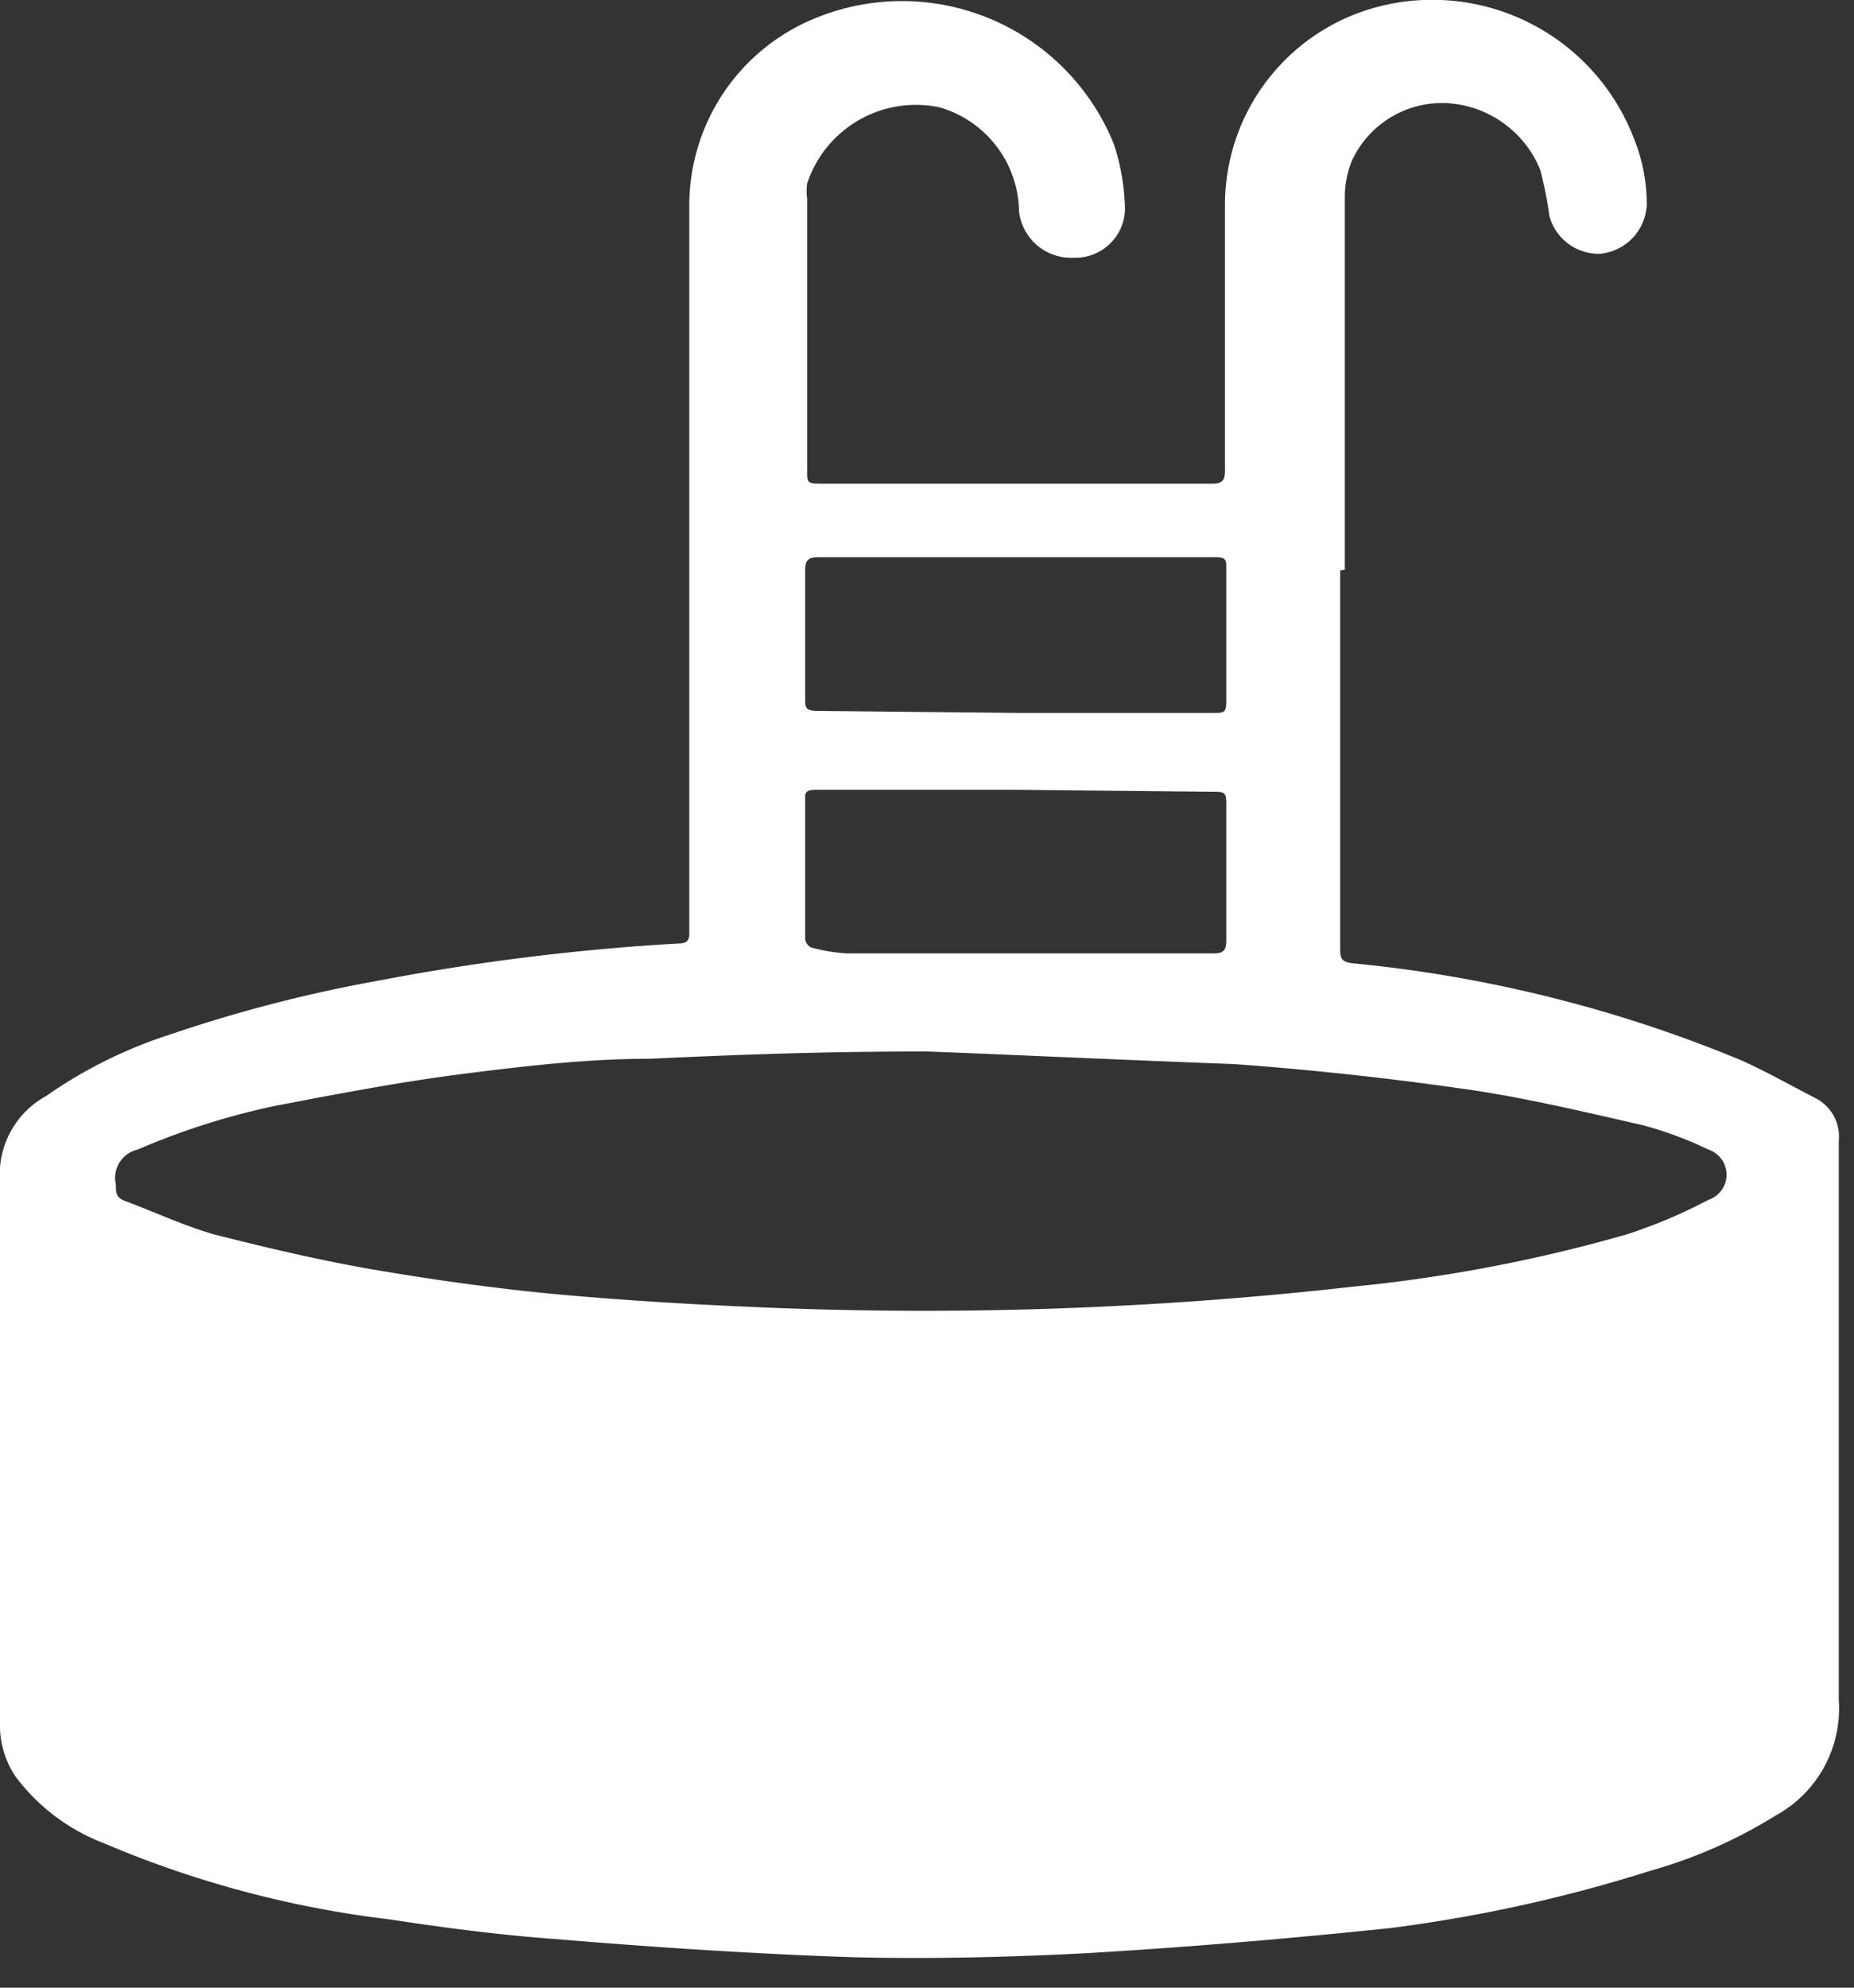 <?xml version="1.0" ?>
<svg xmlns="http://www.w3.org/2000/svg" width="28" height="30" viewBox="0 0 28 30">
  <rect x="0" y="0" width="28" height="30" fill="#333333" stroke="none"/>
  <path d="M20.24 8.61v5.69c0 0.15 0 0.22 0.2 0.24A20.41 20.41 0 0 1 26.29 16c0.38 0.17 0.75 0.38 1.12 0.57 a0.65 0.65 0 0 1 0.36 0.65 v8.44a1.84 1.84 0 0 1-0.95 1.74 7.4 7.4 0 0 1-1.91 0.84 22.32 22.32 0 0 1-3.91 0.86 c-1.53 0.16 -3.07 0.29 -4.6 0.38 -1.18 0.06 -2.35 0.09 -3.53 0.06 -1.48-0.05-3-0.15-4.43-0.27-0.85-0.06-1.7-0.17-2.55-0.3a15.77 15.77 0 0 1-4.32-1.15 3 3 0 0 1-1.33-1A1.37 1.37 0 0 1 0 26v-8.38a1.35 1.35 0 0 1 0.7-1.08 7 7 0 0 1 1.88-0.93 21.61 21.61 0 0 1 3.14-0.81 34.6 34.6 0 0 1 4.53-0.56c0.17 0 0.16-0.09 0.16 -0.21V7.54 3.13A3.05 3.05 0 0 1 12.3 0.28 a3.45 3.45 0 0 1 4.52 1.89c0.108 0.323 0.165 0.66 0.17 1a0.75 0.75 0 0 1-0.78 0.72 0.79 0.79 0 0 1-0.82-0.7 1.66 1.66 0 0 0-1.2-1.57 1.73 1.73 0 0 0-2 1.15 0.86 0.86 0 0 0 0 0.23v4.12c0 0.15 0 0.18 0.19 0.18h5.93c0.16 0 0.19-0.06 0.19 -0.2v-4a3.09 3.09 0 0 1 2.32-3 3.26 3.26 0 0 1 3.86 2c0.128 0.318 0.192 0.657 0.19 1a0.78 0.78 0 0 1-0.7 0.73 0.77 0.77 0 0 1-0.77-0.57 5.78 5.78 0 0 0-0.14-0.7 1.62 1.62 0 0 0-1.36-1 1.5 1.5 0 0 0-1.48 0.86 1.45 1.45 0 0 0-0.11 0.54 V8.6l-0.07 0.01 zM14 15.87c-1.61 0-2.9 0.05 -4.19 0.11 -0.94 0-1.89 0.11 -2.83 0.23 -0.94 0.12 -1.88 0.3 -2.82 0.48 -0.714 0.15 -1.41 0.371 -2.08 0.66 a0.44 0.44 0 0 0-0.33 0.53 c0 0.12 0 0.2 0.15 0.25 0.45 0.17 0.88 0.37 1.33 0.5 0.79 0.2 1.59 0.39 2.4 0.53 1 0.17 2 0.31 3.07 0.4 1.07 0.09 2 0.14 3 0.18a57.84 57.84 0 0 0 8.73-0.32 23.27 23.27 0 0 0 4.14-0.79 7.82 7.82 0 0 0 1.23-0.52 0.4 0.4 0 0 0 0-0.76 5.6 5.6 0 0 0-1-0.37c-0.84-0.19-1.67-0.39-2.52-0.52a49.98 49.98 0 0 0-3.64-0.4C17 16 15.32 15.92 14 15.87zm1.34-3.95h-3c-0.09 0-0.19 0-0.18 0.12 v2.13a0.16 0.16 0 0 0 0.09 0.13 c0.18 0.05 0.364 0.08 0.55 0.09 h5.53c0.15 0 0.19-0.05 0.19 -0.2v-2c0-0.24 0-0.24-0.24-0.24l-2.94-0.03zm0-1.16h3c0.14 0 0.18 0 0.18-0.18v-2c0-0.13 0-0.17-0.17-0.17h-6c-0.14 0-0.19 0.05 -0.19 0.19 v1.93c0 0.16 0 0.2 0.21 0.2l2.97 0.03 z" fill="#FFF"/>
</svg>
